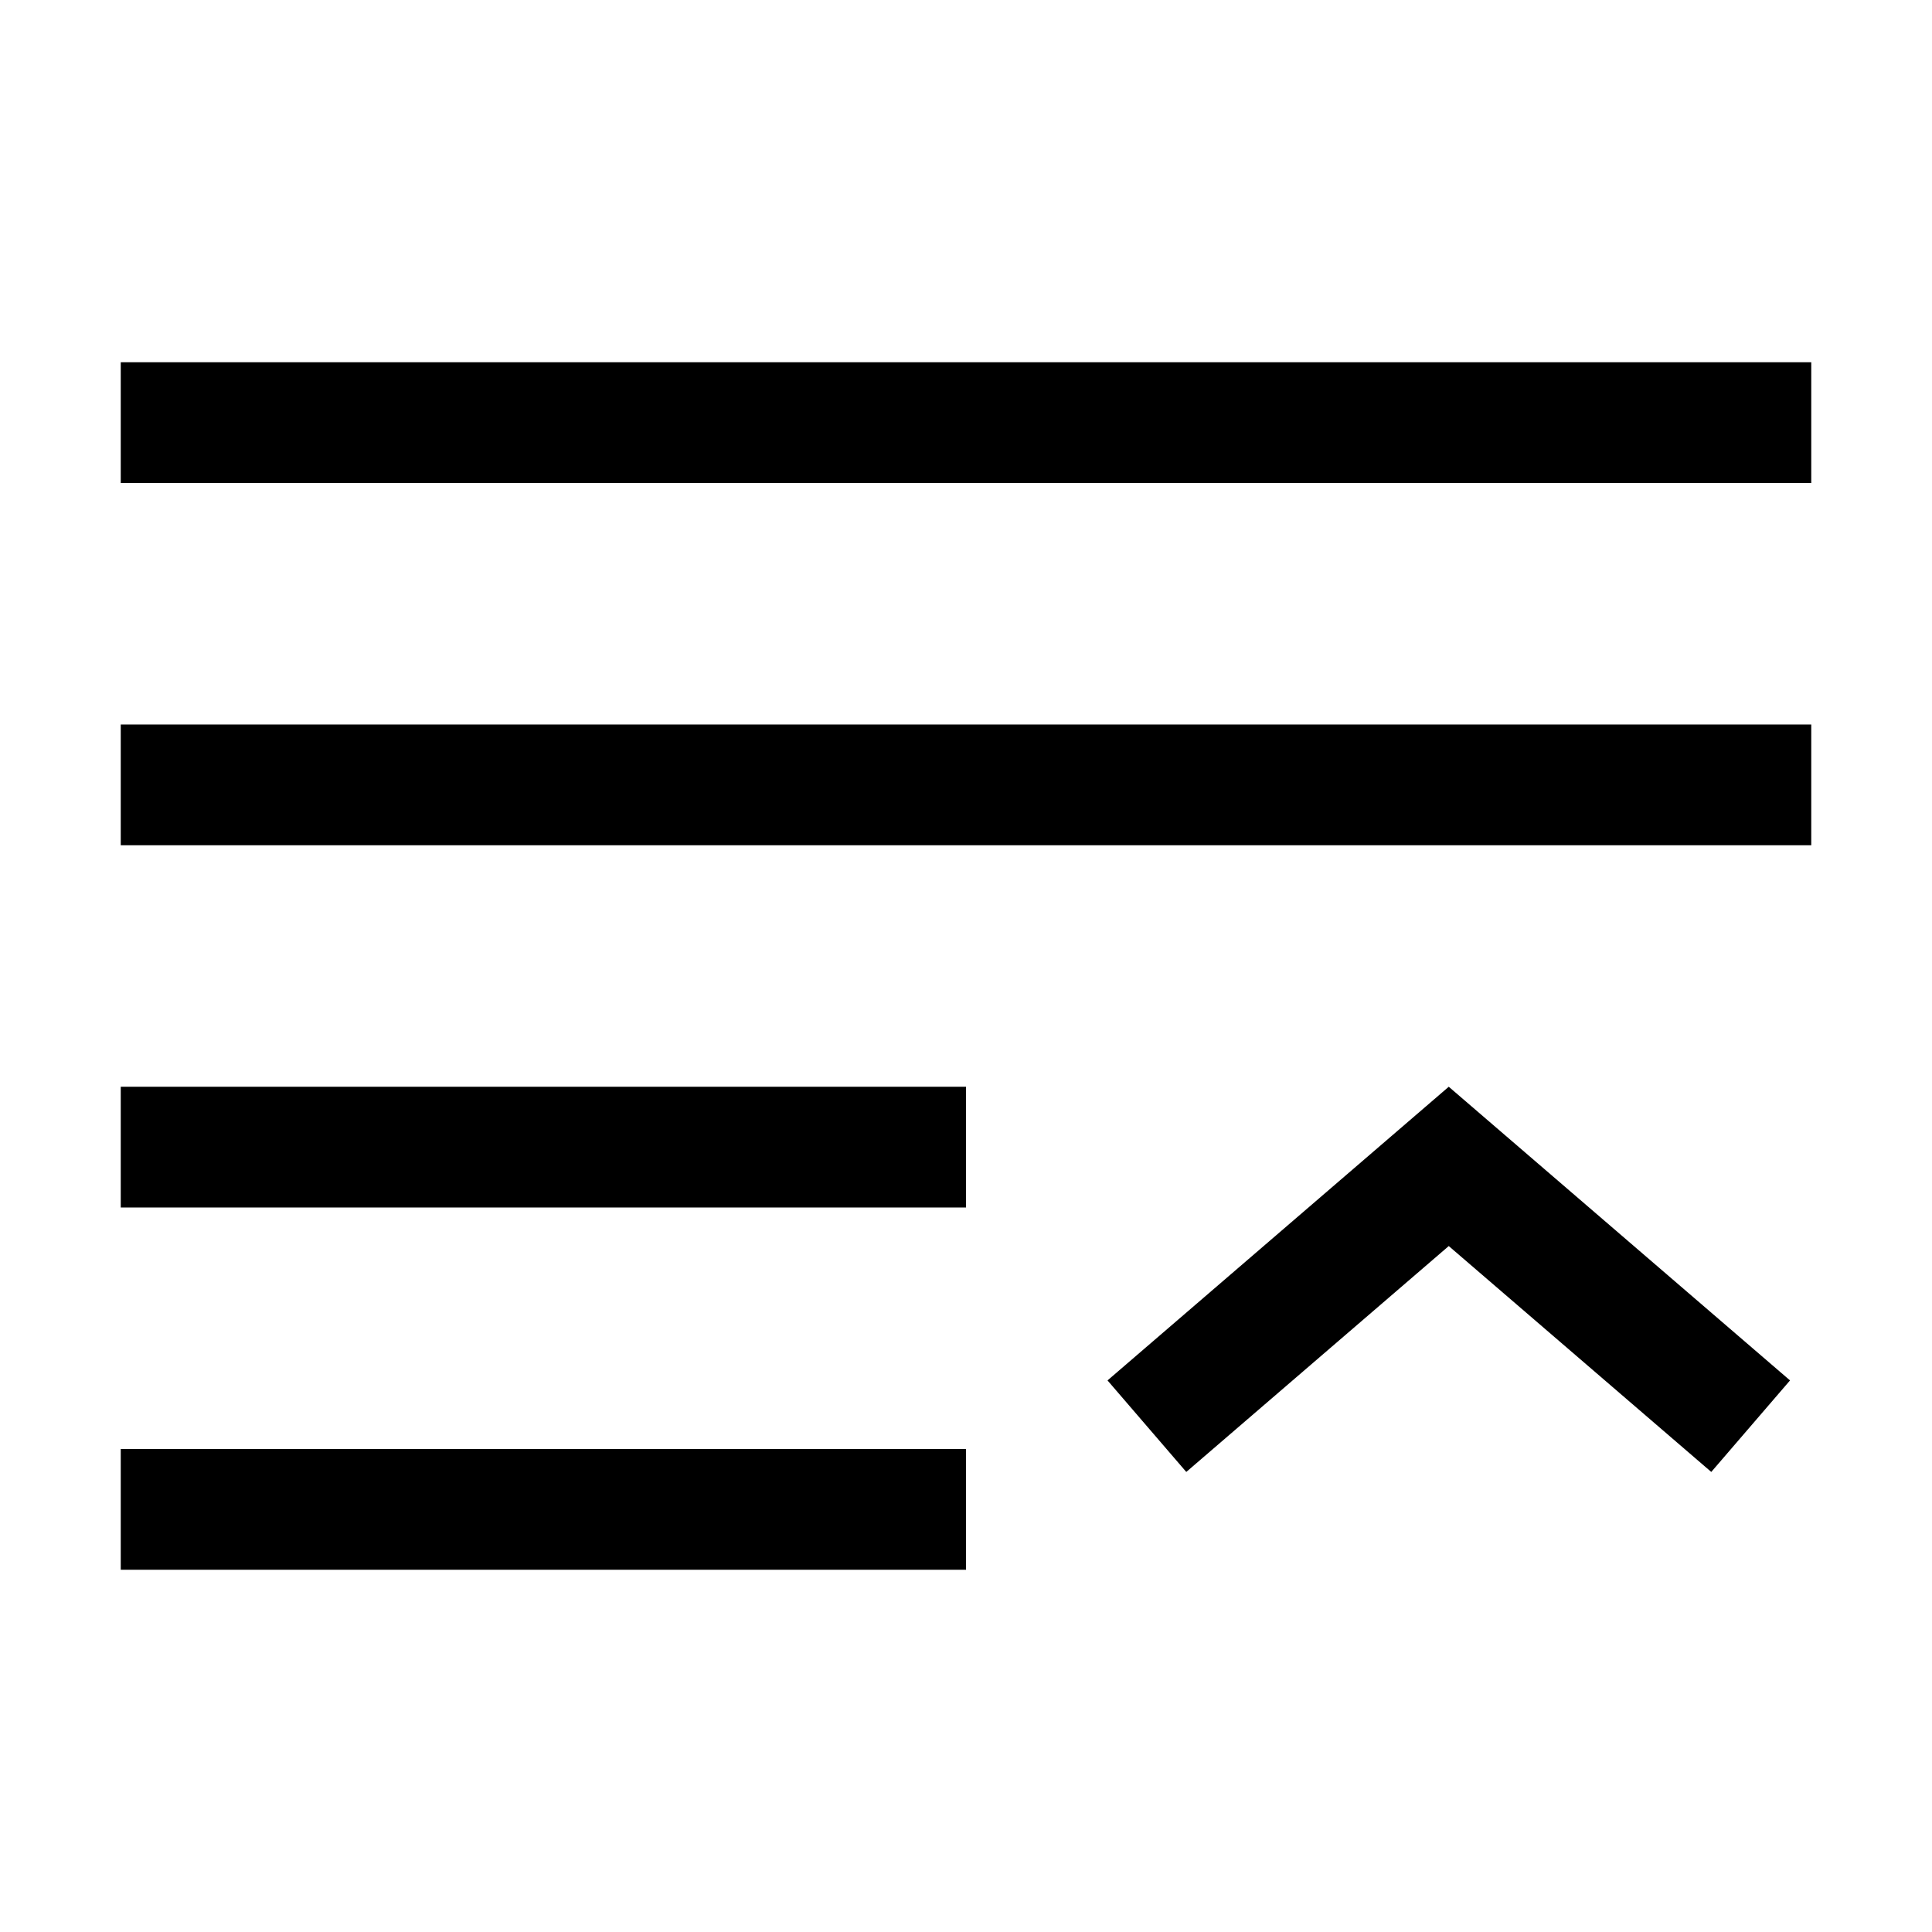 <?xml version="1.0" encoding="utf-8"?>
<!-- Generated by IcoMoon.io -->
<!DOCTYPE svg PUBLIC "-//W3C//DTD SVG 1.1//EN" "http://www.w3.org/Graphics/SVG/1.1/DTD/svg11.dtd">
<svg version="1.1" xmlns="http://www.w3.org/2000/svg" xmlns:xlink="http://www.w3.org/1999/xlink" width="64" height="64" viewBox="0 0 64 64">
	<path d="M36.688 45.728l2.609 3.032 8.695-7.483 8.696 7.483 2.609-3.032-11.305-9.728z" fill="#000000" />
	<path d="M4 12h56v4h-56v-4z" fill="#000000" />
	<path d="M4 24h56v4h-56v-4z" fill="#000000" />
	<path d="M4 36h28v4h-28v-4z" fill="#000000" />
	<path d="M4 48h28v4h-28v-4z" fill="#000000" />
</svg>
